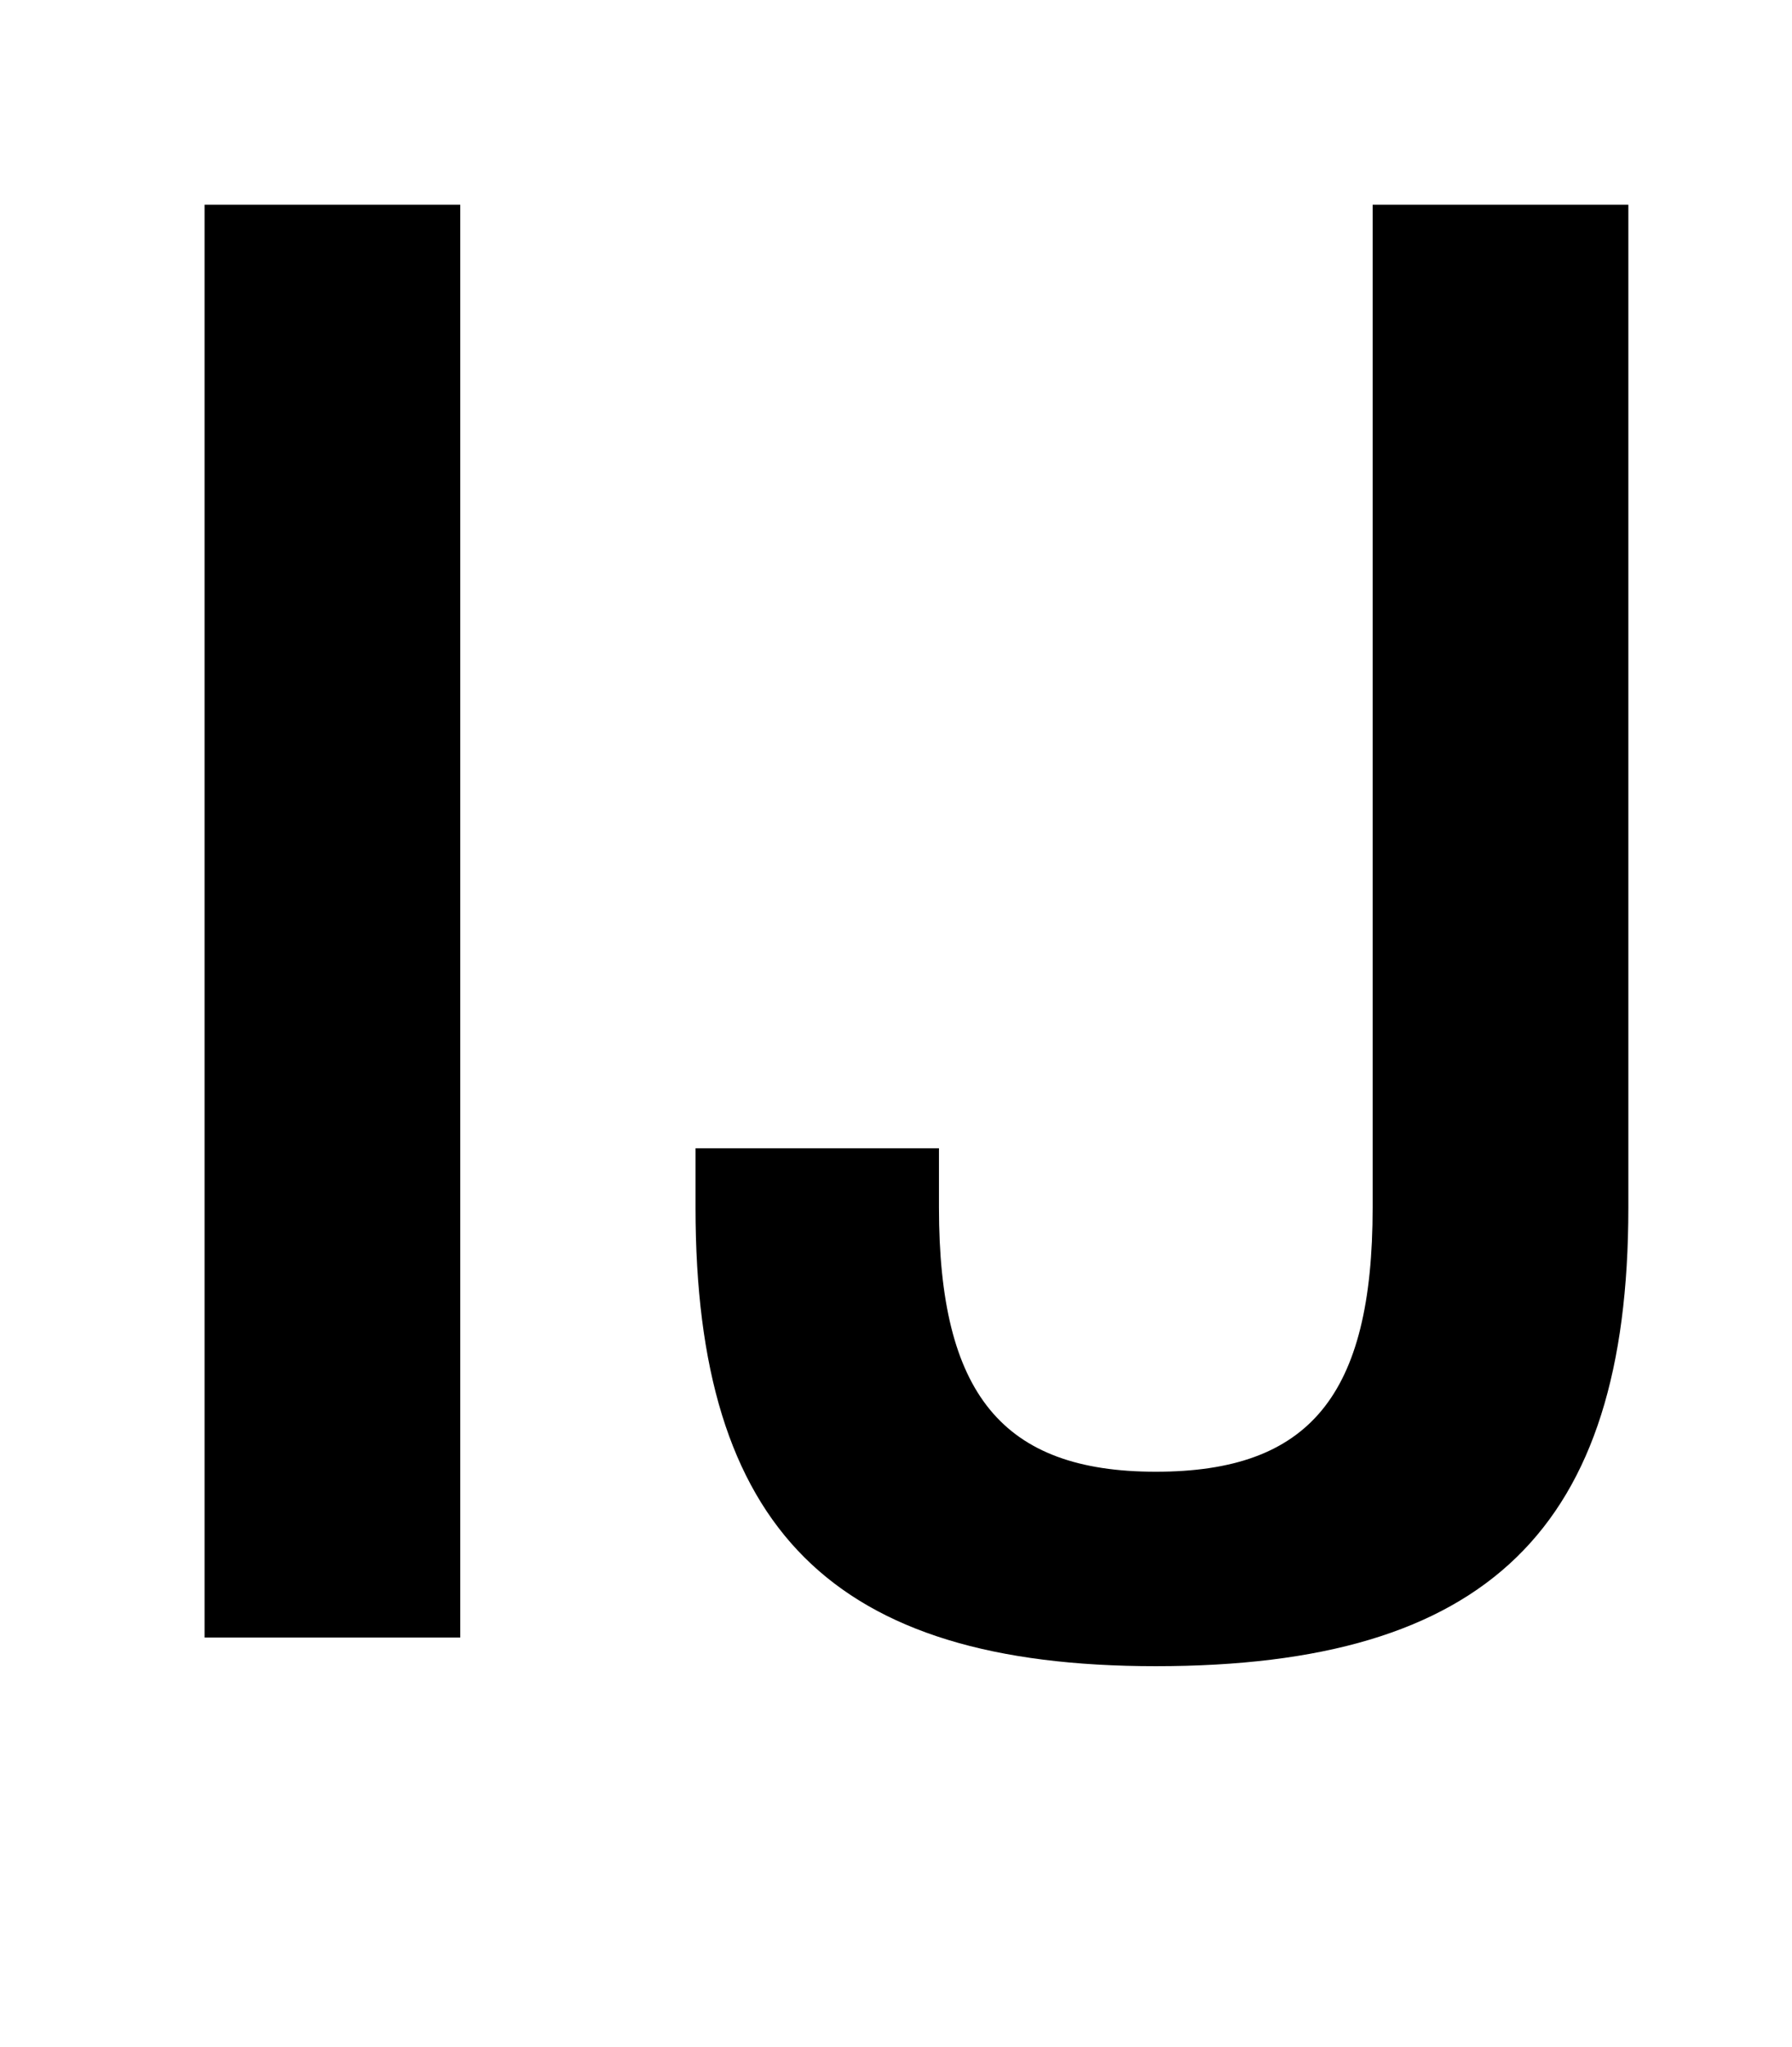 <?xml version="1.0" standalone="no"?>
<!DOCTYPE svg PUBLIC "-//W3C//DTD SVG 1.1//EN" "http://www.w3.org/Graphics/SVG/1.1/DTD/svg11.dtd" >
<svg xmlns="http://www.w3.org/2000/svg" xmlns:xlink="http://www.w3.org/1999/xlink" version="1.1" viewBox="-10 0 876 1000">
  <g transform="matrix(1 0 0 -1 0 800)">
   <path fill="currentColor"
d="M90 700h125v-700h-125v700zM330 210v29h119v-29c0 -91 31 -129 106 -129s106 37 106 129v490h125v-490c0 -157 -69 -224 -231 -224c-158 0 -225 67 -225 224z" />
  </g>

</svg>
